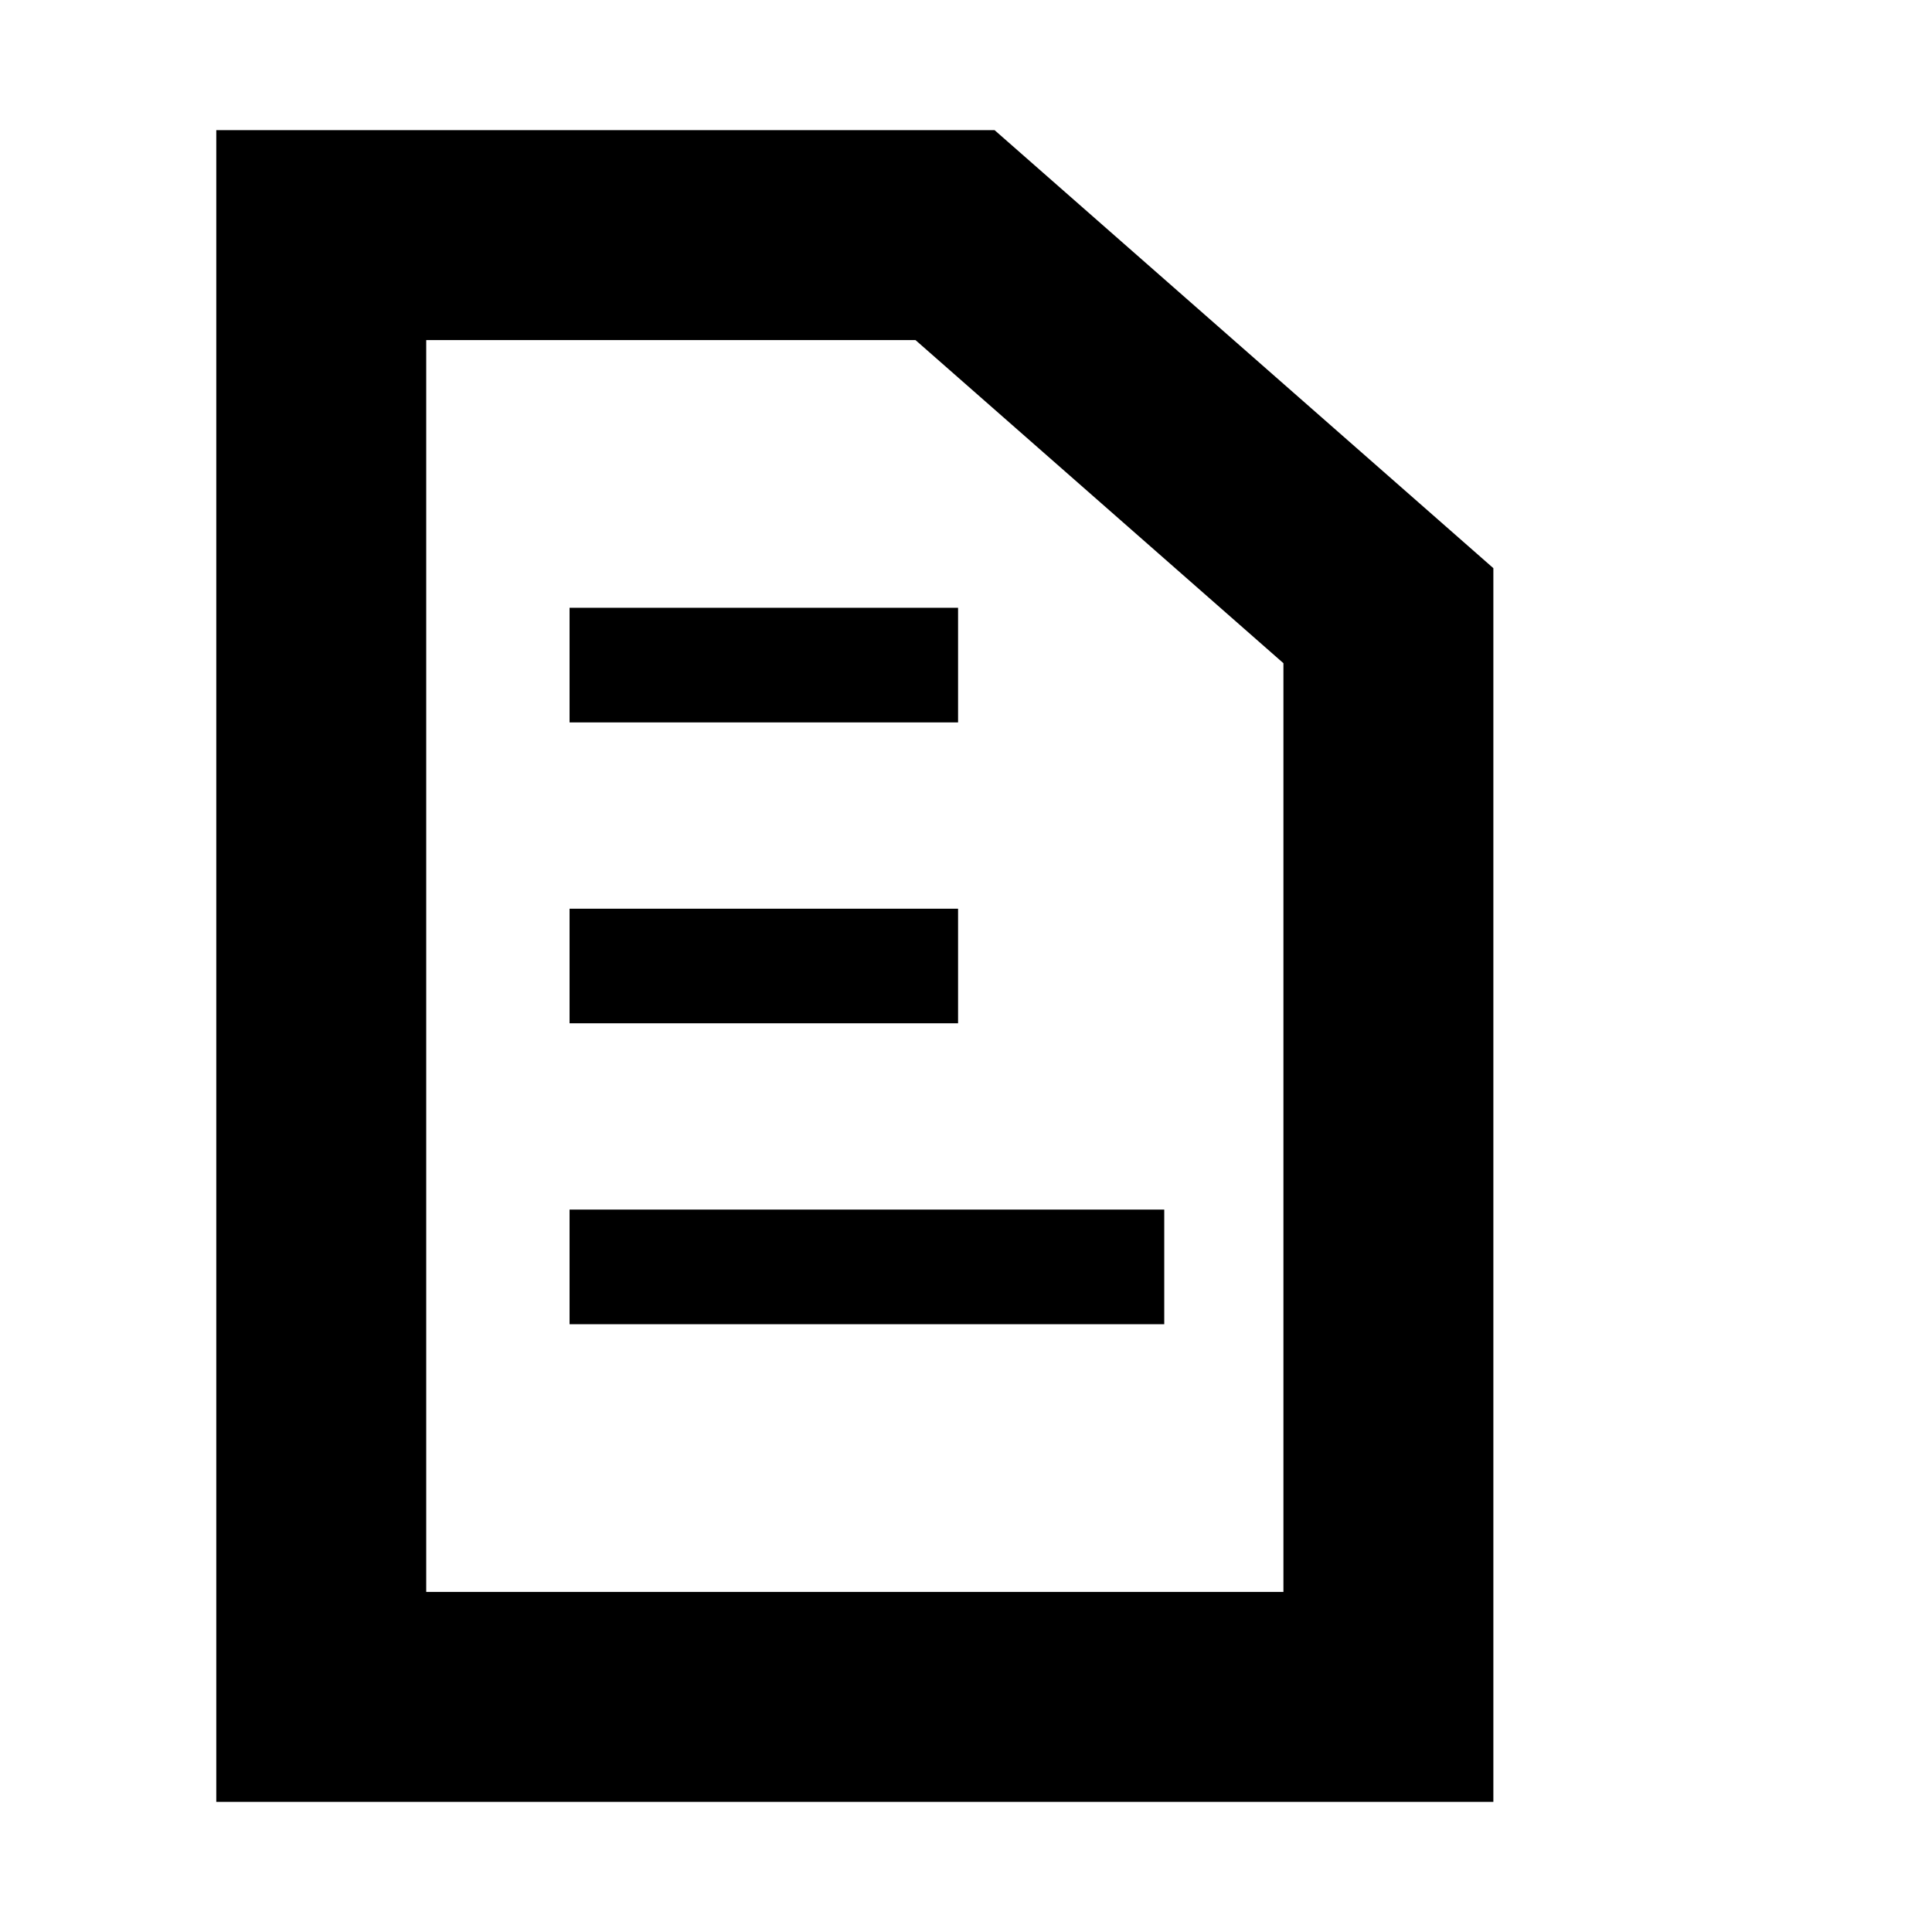 <?xml version="1.0" standalone="no"?>
    <svg xmlns="http://www.w3.org/2000/svg" class="icon" viewBox="0 0 1024 1024">
      <path d="M301.881 322.145h205.917v60.754H301.881zM301.881 641.102H617.075v60.753H301.881zM301.881 481.624h205.917v60.754H301.881z"  ></path><path d="M527.146 68.977H114.637v886.046h676.877V301.142L527.146 68.977z m153.095 774.778H225.905V180.246h259.318l195.018 171.266V843.755z"  ></path>
    </svg>